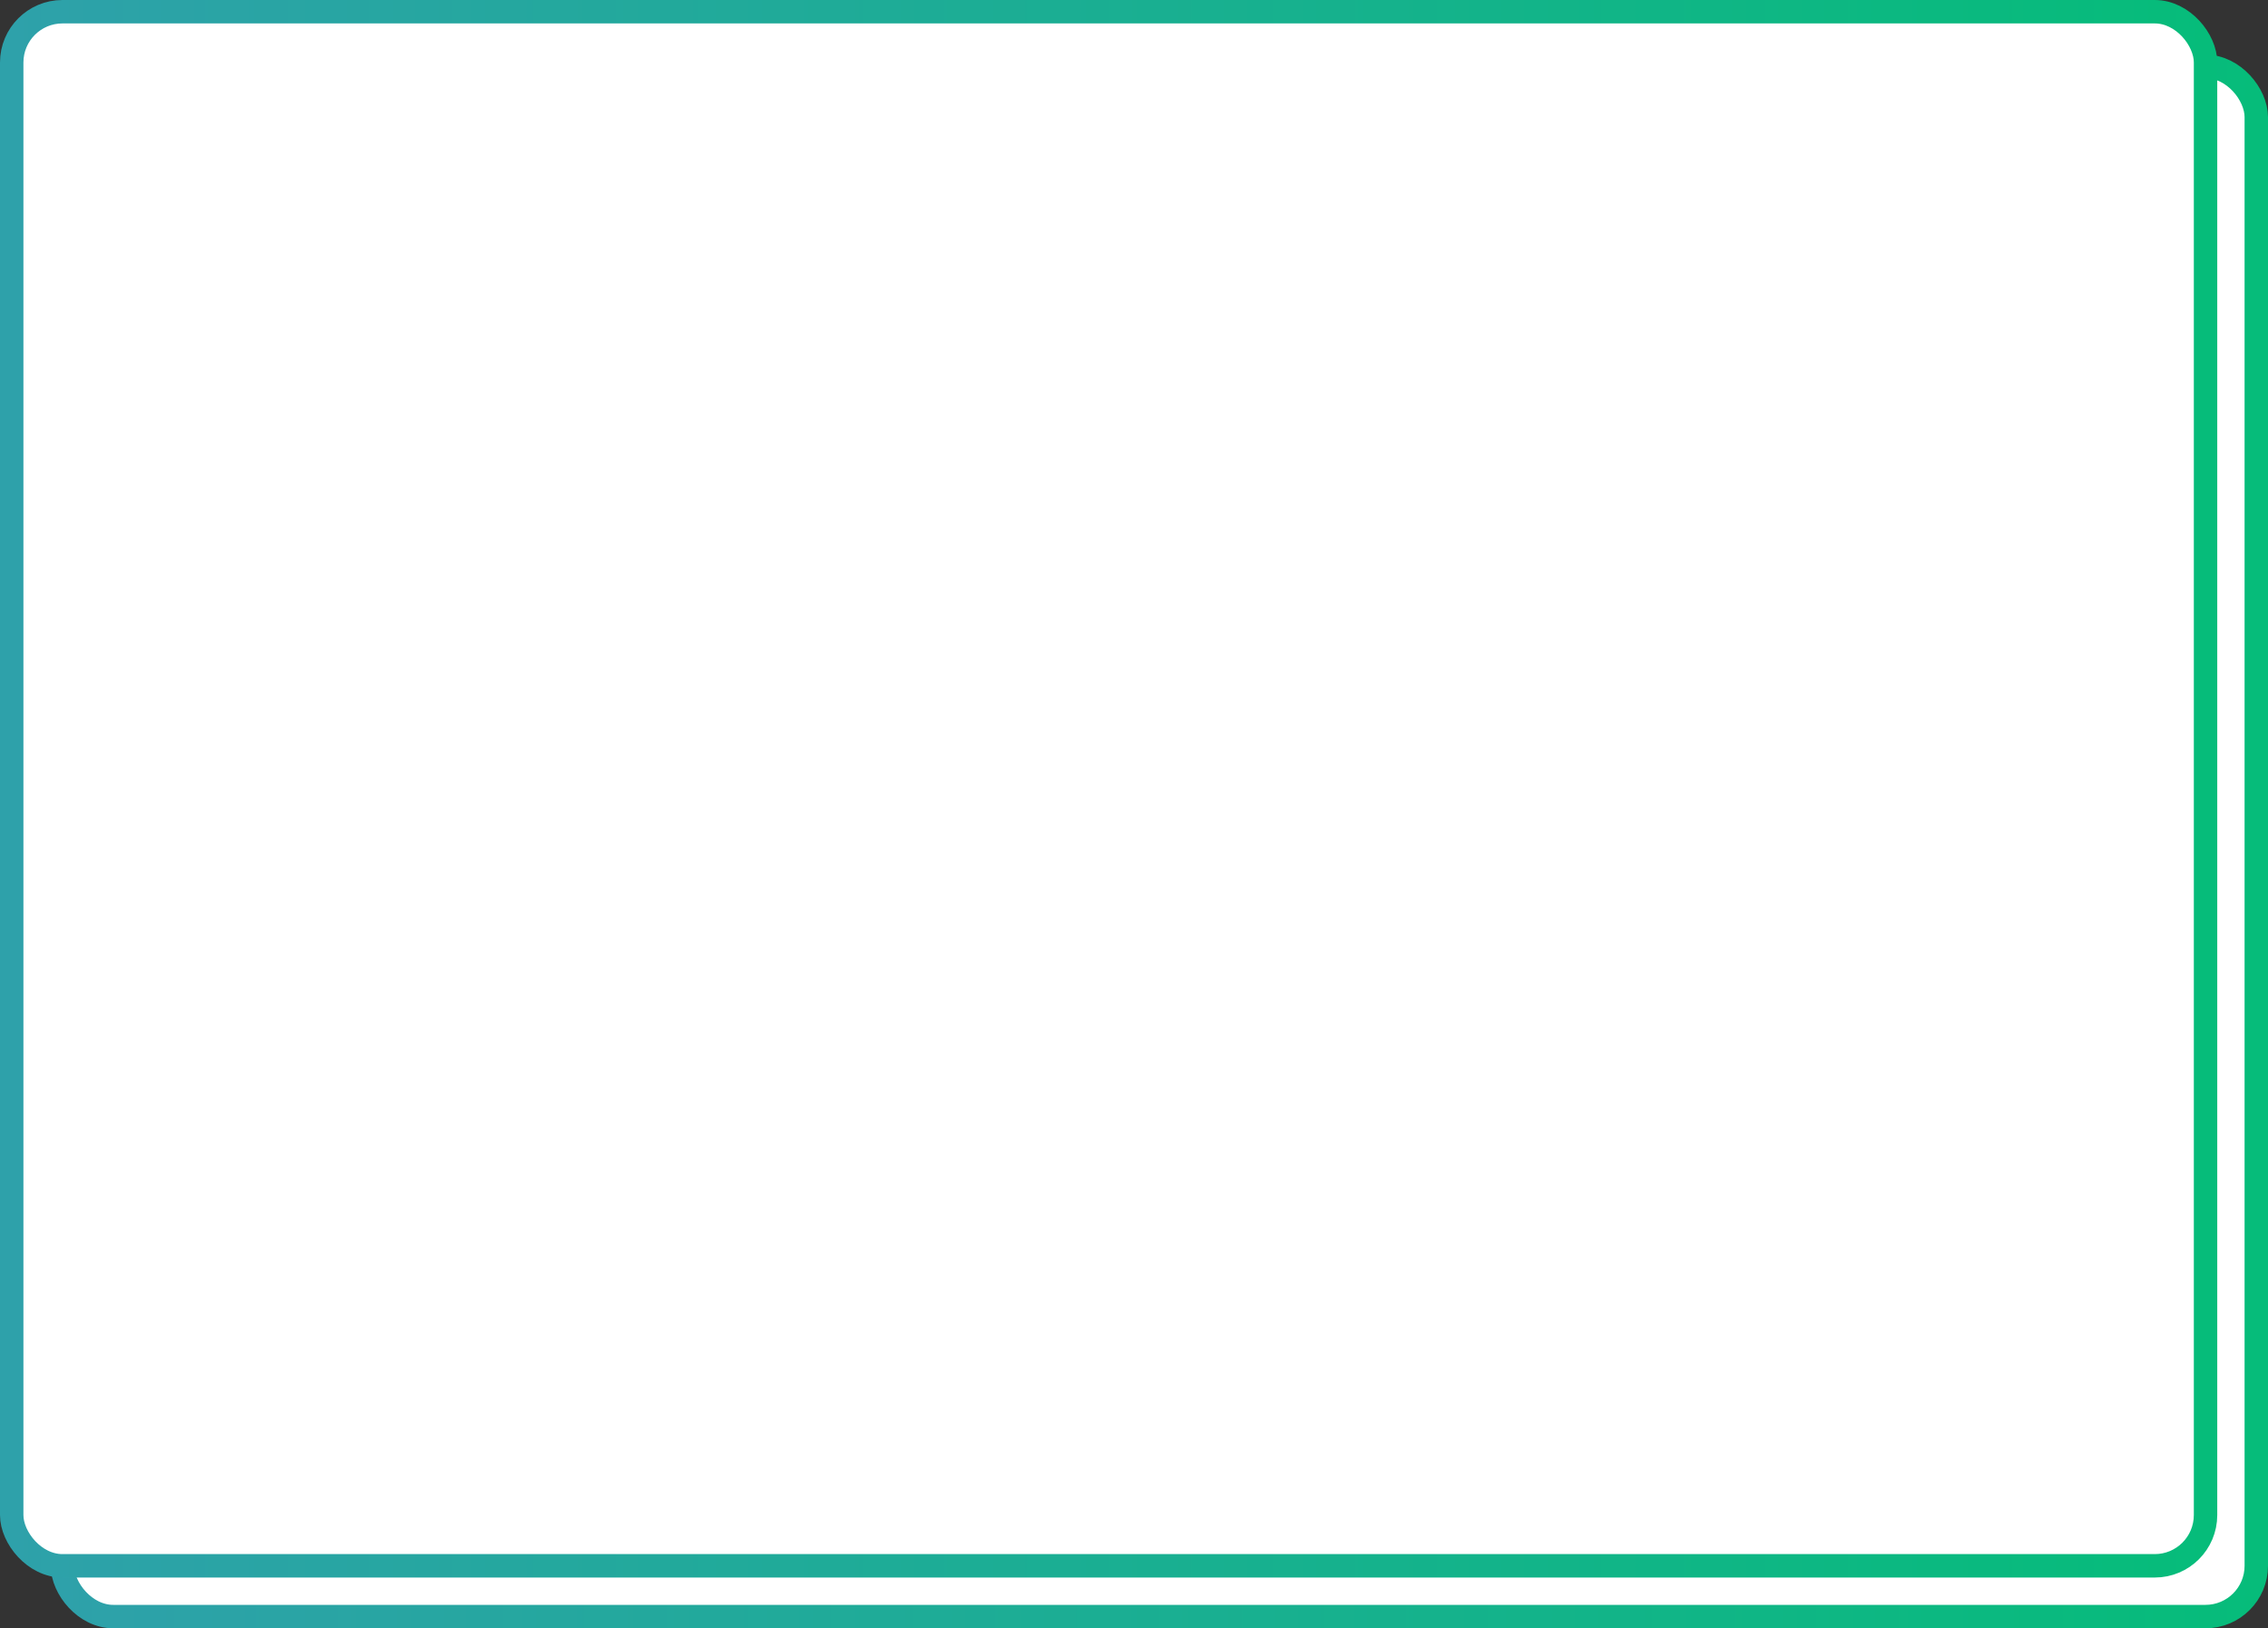 <svg width="581" height="417" viewBox="0 0 581 417" fill="none" xmlns="http://www.w3.org/2000/svg">
<rect x="0" y="0" width="581" height="417" fill="#333333" stroke="none"/>
<rect x="16" y="17" width="562" height="397" rx="13" fill="white" stroke="url(#paint0_linear_177_411)" stroke-width="6"/>
<rect x="3" y="3" width="562" height="398" rx="13" fill="white" stroke="url(#paint1_linear_177_411)" stroke-width="6"/>
<defs>
<linearGradient id="paint0_linear_177_411" x1="13" y1="212.537" x2="581" y2="212.537" gradientUnits="userSpaceOnUse">
<stop stop-color="#2EA1AA"/>
<stop offset="1" stop-color="#06BC7A"/>
</linearGradient>
<linearGradient id="paint1_linear_177_411" x1="2.61521e-07" y1="199.029" x2="568" y2="199.029" gradientUnits="userSpaceOnUse">
<stop stop-color="#2EA1AA"/>
<stop offset="1" stop-color="#06BC7A"/>
</linearGradient>
</defs>
</svg>
